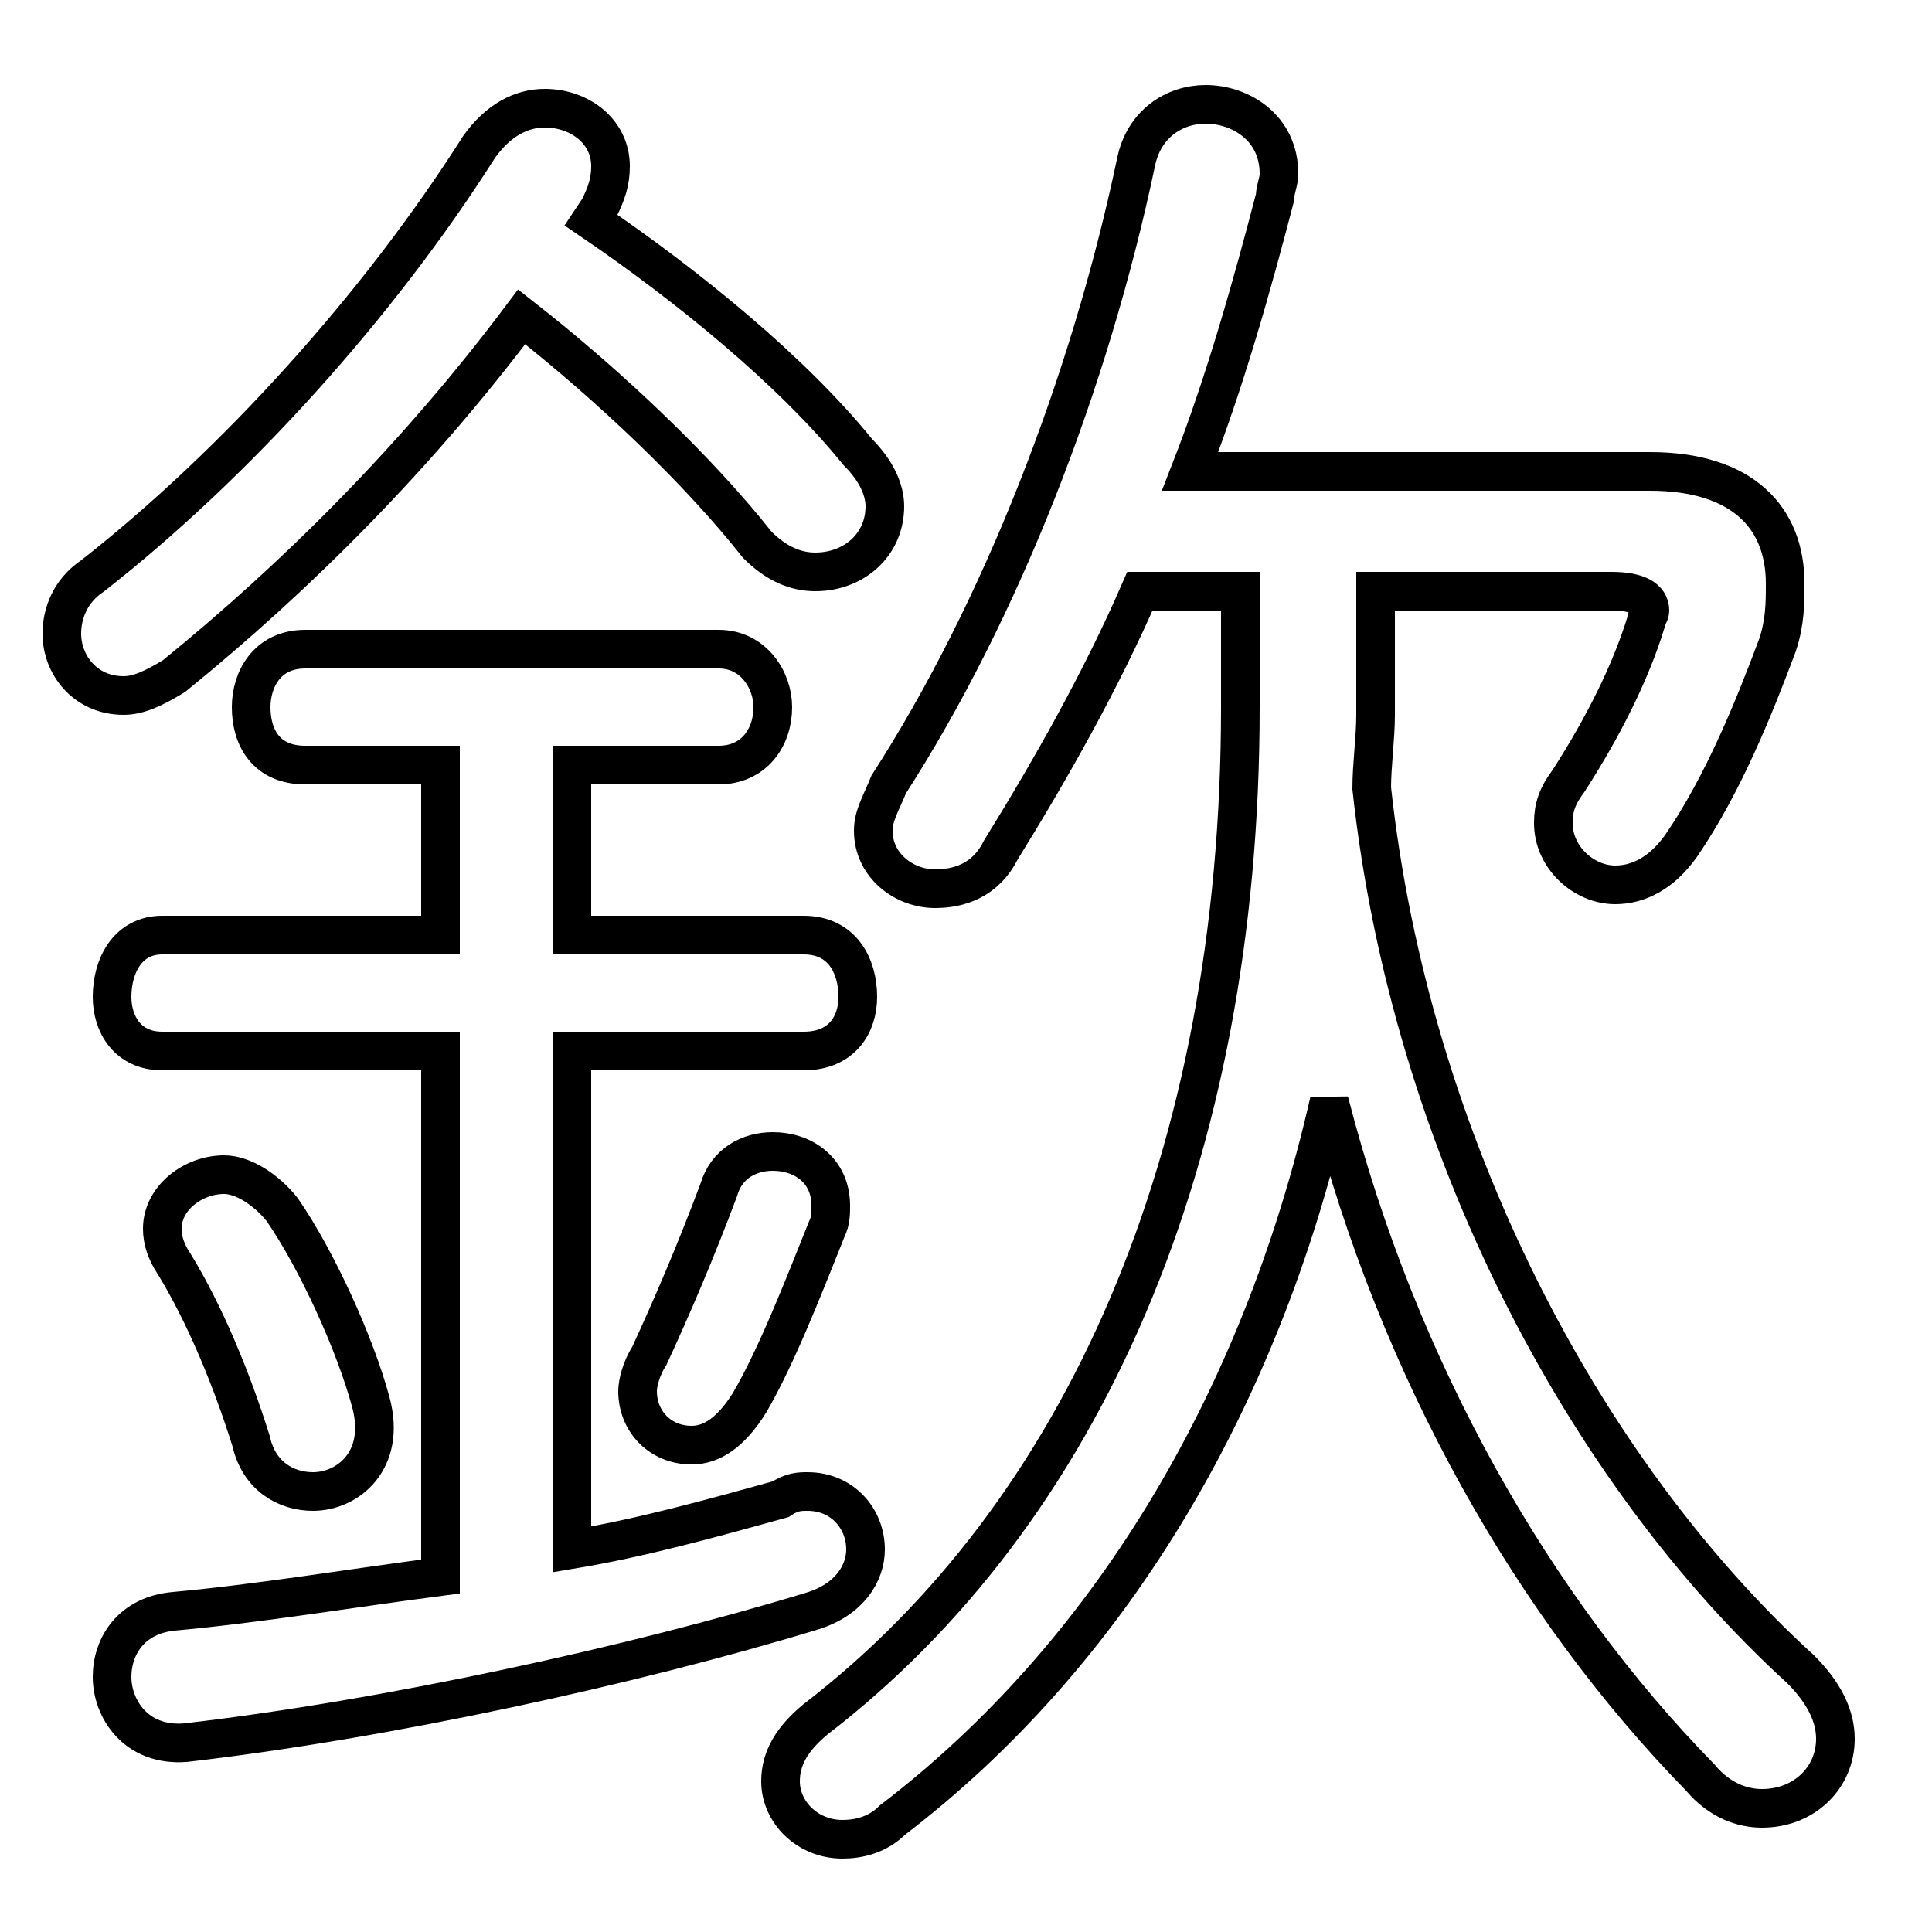 <svg xmlns="http://www.w3.org/2000/svg" viewBox="0 -44.0 50.0 50.0">
    <rect x="0" y="-44.0" width="50.0" height="50.0" fill="#808080" stroke="none"/>
    <g transform="scale(1, -1)">
        <!-- ボディの枠 -->
        <rect x="0" y="-6.0" width="50.0" height="50.0"
            stroke="white" fill="white"/>
        <!-- グリフ座標系の原点 -->
        <circle cx="0" cy="0" r="5" fill="white"/>
        <!-- グリフのアウトライン -->
        <g style="fill:none;stroke:#000000;stroke-width:1;">
<path d="M 15.5 38.6 C 15.7 39.0 15.8 39.3 15.8 39.7 C 15.8 40.6 15.0 41.2 14.1 41.2 C 13.5 41.2 12.9 40.9 12.4 40.2 C 9.8 36.1 6.1 32.0 2.4 29.1 C 1.8 28.7 1.6 28.1 1.6 27.6 C 1.6 26.8 2.2 26.0 3.2 26.0 C 3.6 26.0 4.0 26.2 4.5 26.5 C 7.7 29.1 10.8 32.2 13.5 35.8 C 15.8 34.0 18.1 31.8 19.6 29.9 C 20.1 29.4 20.6 29.2 21.1 29.2 C 22.1 29.2 22.9 29.9 22.9 30.9 C 22.9 31.3 22.7 31.8 22.2 32.3 C 20.5 34.4 17.8 36.6 15.3 38.3 Z M 11.4 24.2 L 11.4 19.8 L 4.2 19.8 C 3.3 19.8 2.9 19.0 2.9 18.2 C 2.9 17.5 3.3 16.8 4.2 16.8 L 11.4 16.8 L 11.4 3.2 C 9.1 2.9 6.7 2.5 4.5 2.3 C 3.4 2.2 2.9 1.4 2.9 0.6 C 2.9 -0.2 3.5 -1.2 4.8 -1.1 C 10.0 -0.5 16.4 0.9 21.0 2.3 C 22.0 2.6 22.4 3.3 22.4 3.9 C 22.4 4.7 21.8 5.4 20.9 5.4 C 20.7 5.4 20.5 5.4 20.2 5.2 C 18.4 4.7 16.6 4.2 14.8 3.9 L 14.8 16.8 L 20.8 16.8 C 21.8 16.8 22.2 17.5 22.2 18.2 C 22.2 19.0 21.8 19.8 20.8 19.8 L 14.8 19.8 L 14.8 24.2 L 18.6 24.2 C 19.5 24.2 20.0 24.9 20.0 25.7 C 20.0 26.4 19.5 27.2 18.6 27.2 L 7.9 27.2 C 6.9 27.2 6.5 26.4 6.5 25.7 C 6.5 24.9 6.9 24.2 7.9 24.2 Z M 7.3 12.7 C 6.9 13.2 6.3 13.6 5.8 13.6 C 5.0 13.6 4.2 13.0 4.2 12.2 C 4.2 11.9 4.3 11.6 4.5 11.3 C 5.3 10.0 6.0 8.3 6.5 6.7 C 6.7 5.8 7.4 5.4 8.1 5.4 C 9.0 5.4 10.0 6.2 9.6 7.7 C 9.2 9.2 8.2 11.4 7.3 12.7 Z M 18.6 13.2 C 18.0 11.6 17.4 10.2 16.8 8.9 C 16.6 8.6 16.5 8.2 16.5 8.0 C 16.5 7.2 17.1 6.6 17.9 6.6 C 18.4 6.6 18.9 6.9 19.4 7.7 C 20.1 8.9 20.8 10.7 21.4 12.2 C 21.5 12.4 21.5 12.6 21.5 12.8 C 21.5 13.7 20.8 14.2 20.0 14.2 C 19.4 14.2 18.8 13.9 18.6 13.2 Z M 32.1 28.7 L 32.1 25.7 C 32.1 14.0 28.0 4.8 21.1 -0.5 C 20.5 -1.0 20.2 -1.5 20.2 -2.1 C 20.2 -2.9 20.9 -3.6 21.8 -3.6 C 22.2 -3.6 22.7 -3.5 23.1 -3.1 C 28.6 1.1 32.6 7.6 34.4 15.5 C 36.2 8.5 39.7 2.4 44.0 -2.0 C 44.5 -2.6 45.1 -2.8 45.6 -2.8 C 46.7 -2.8 47.5 -2.0 47.5 -1.0 C 47.5 -0.4 47.2 0.2 46.6 0.8 C 41.0 5.9 36.5 14.4 35.5 23.6 C 35.5 24.2 35.6 24.9 35.6 25.5 L 35.6 28.7 L 41.7 28.7 C 42.4 28.7 42.7 28.5 42.7 28.2 C 42.7 28.1 42.6 28.0 42.6 27.9 C 42.2 26.6 41.5 25.2 40.6 23.8 C 40.3 23.4 40.2 23.1 40.2 22.7 C 40.2 21.8 41.0 21.1 41.8 21.1 C 42.4 21.1 43.0 21.4 43.5 22.1 C 44.6 23.7 45.4 25.7 46.0 27.3 C 46.2 27.9 46.2 28.4 46.2 28.9 C 46.2 30.6 45.1 31.8 42.7 31.8 L 30.8 31.8 C 31.7 34.1 32.4 36.6 33.0 38.9 C 33.0 39.1 33.1 39.3 33.1 39.5 C 33.1 40.7 32.1 41.3 31.2 41.3 C 30.4 41.3 29.6 40.8 29.4 39.8 C 28.2 34.1 25.9 28.2 23.0 23.7 C 22.8 23.2 22.6 22.9 22.6 22.5 C 22.6 21.6 23.4 21.0 24.2 21.0 C 24.8 21.0 25.5 21.2 25.9 22.0 C 27.2 24.1 28.5 26.4 29.5 28.7 Z"/>
</g>
</g>
</svg>